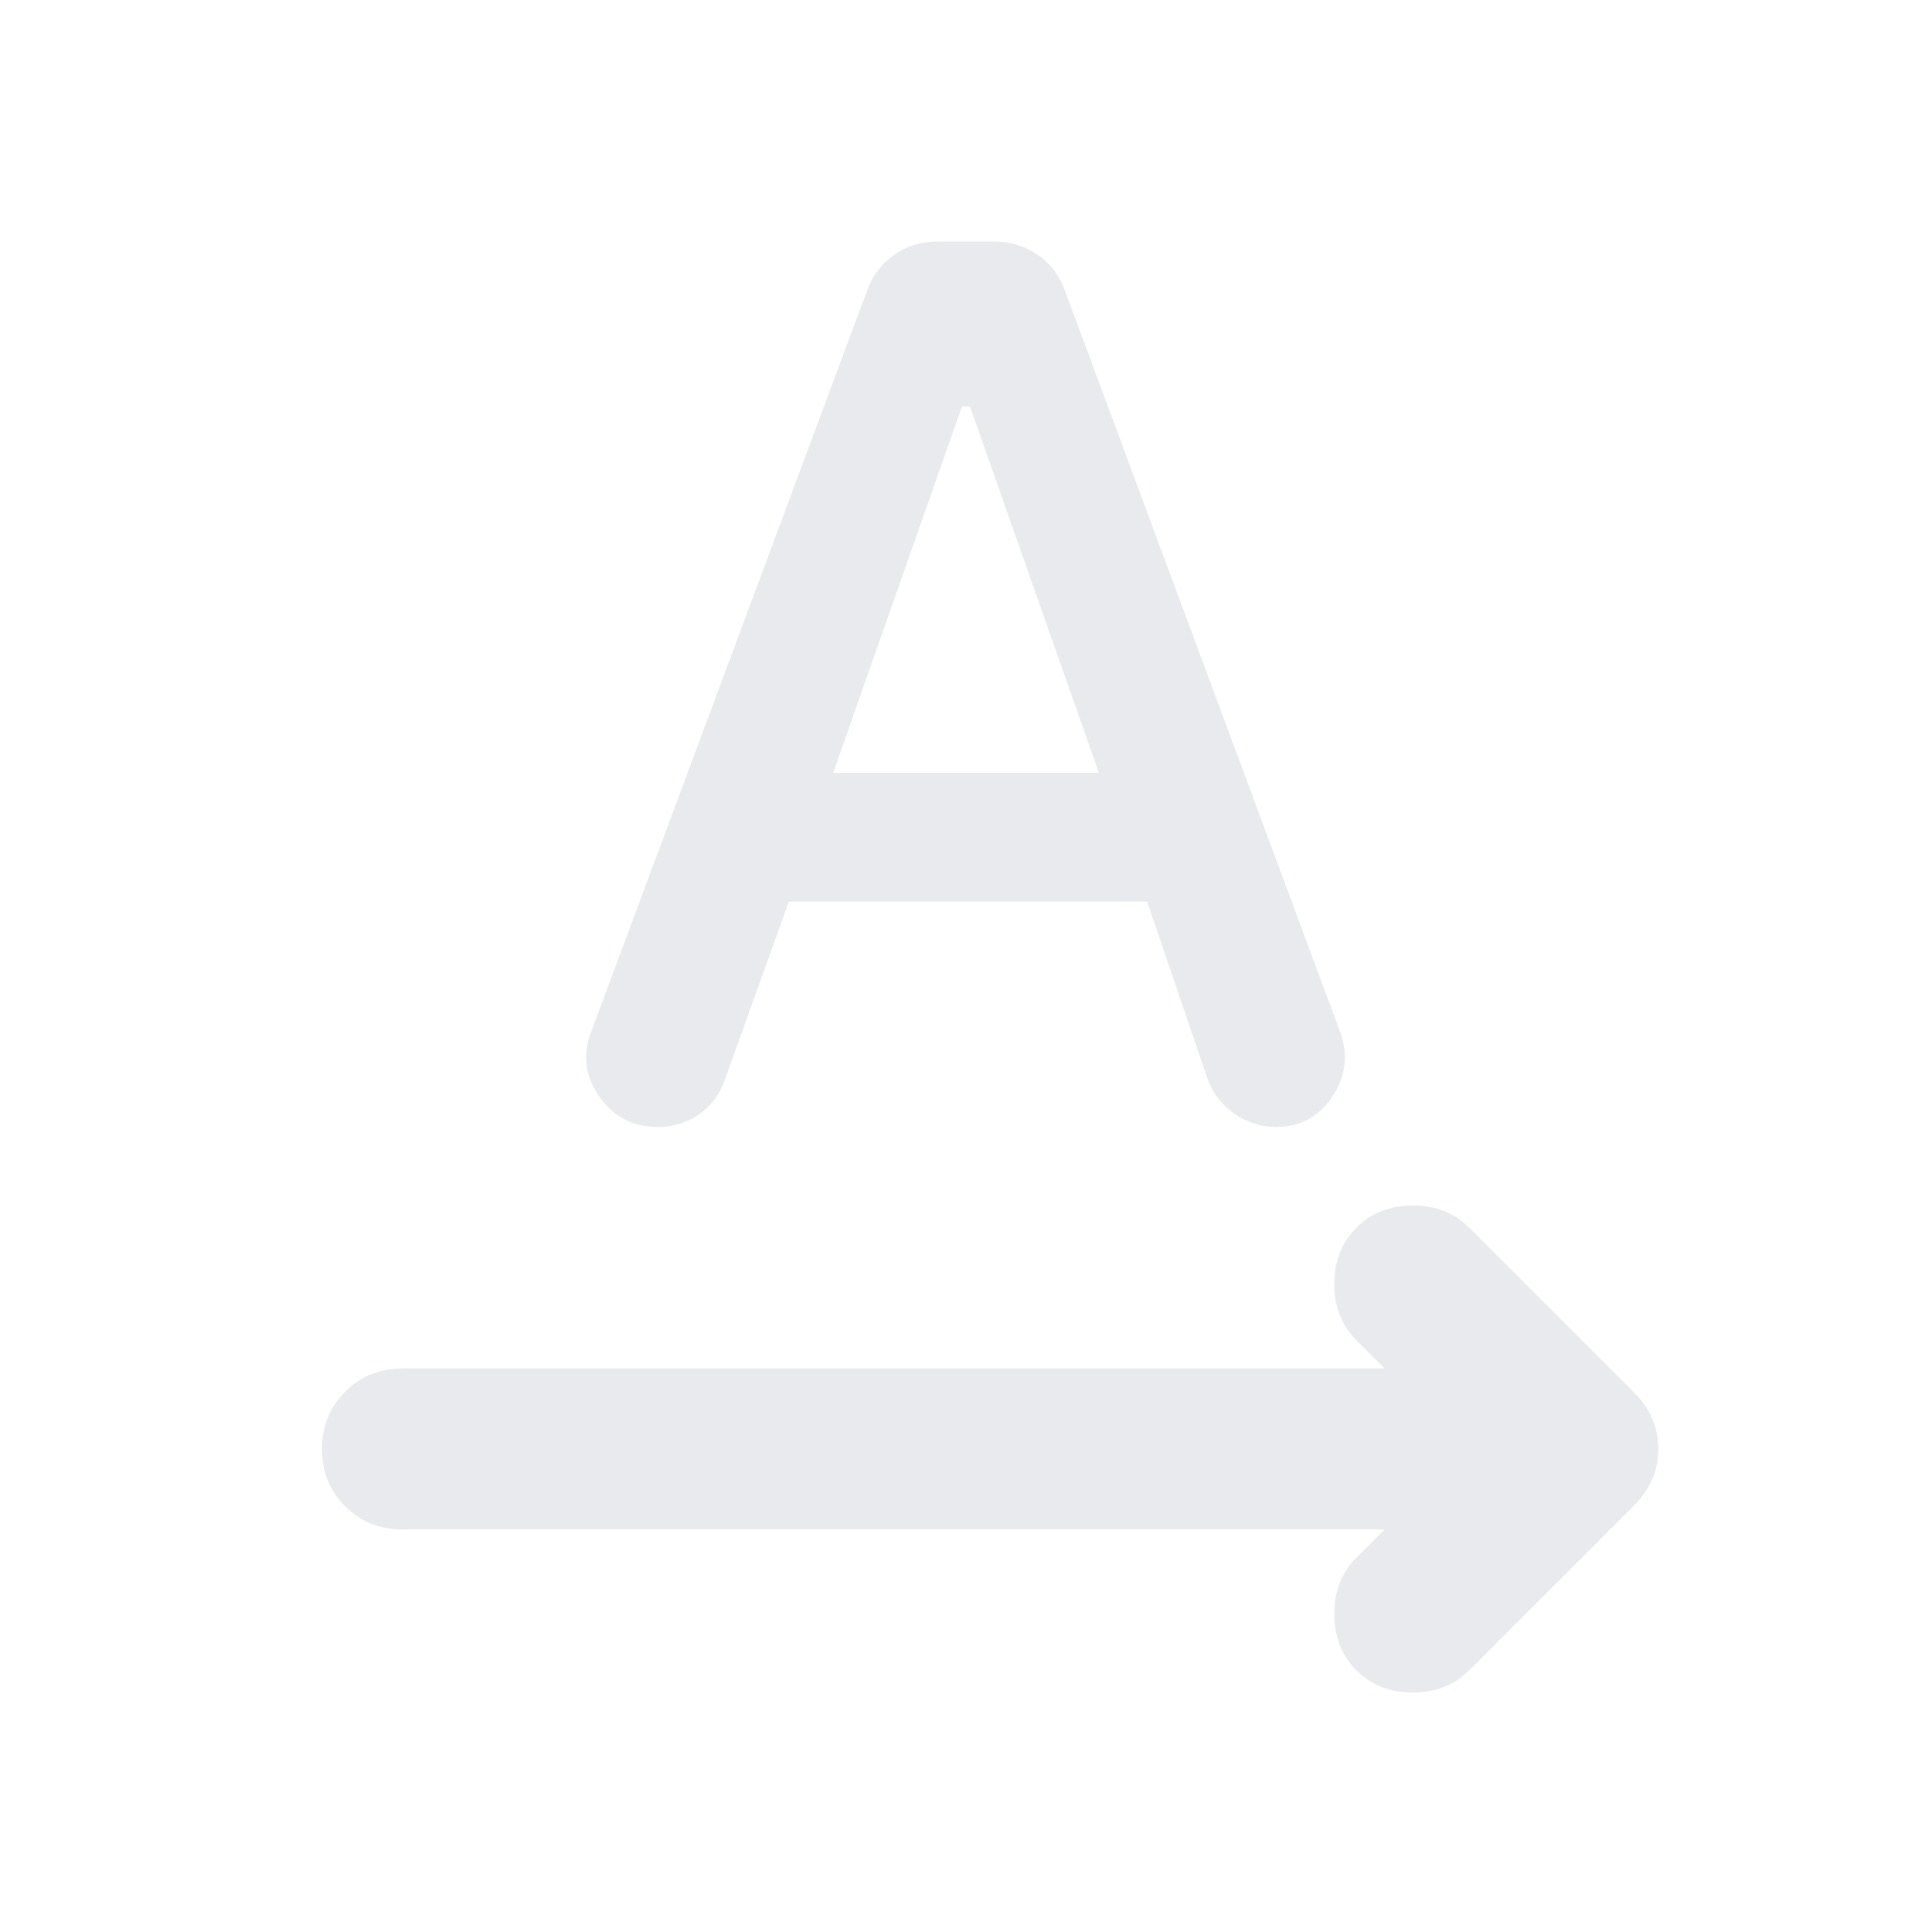 <svg xmlns="http://www.w3.org/2000/svg" height="24px" viewBox="0 -960 960 960" width="24px" fill="#e8eaed"><path d="M688-200H200q-17 0-28.5-11.5T160-240q0-17 11.5-28.5T200-280h488l-14-14q-11-11-11-28t11-28q11-11 28-11t28 11l82 82q12 12 12 28t-12 28l-82 82q-11 11-28 11t-28-11q-11-11-11-28t11-28l14-14ZM392-512l-32 89q-4 11-13 17t-20 6q-19 0-29.5-15.5T294-448l137-368q4-11 13.5-17.5T466-840h28q12 0 21.5 6.5T529-816l137 369q6 17-4 32t-28 15q-11 0-20.5-6.5T600-424l-30-88H392Zm22-64h132l-64-182h-4l-64 182Z"/></svg>